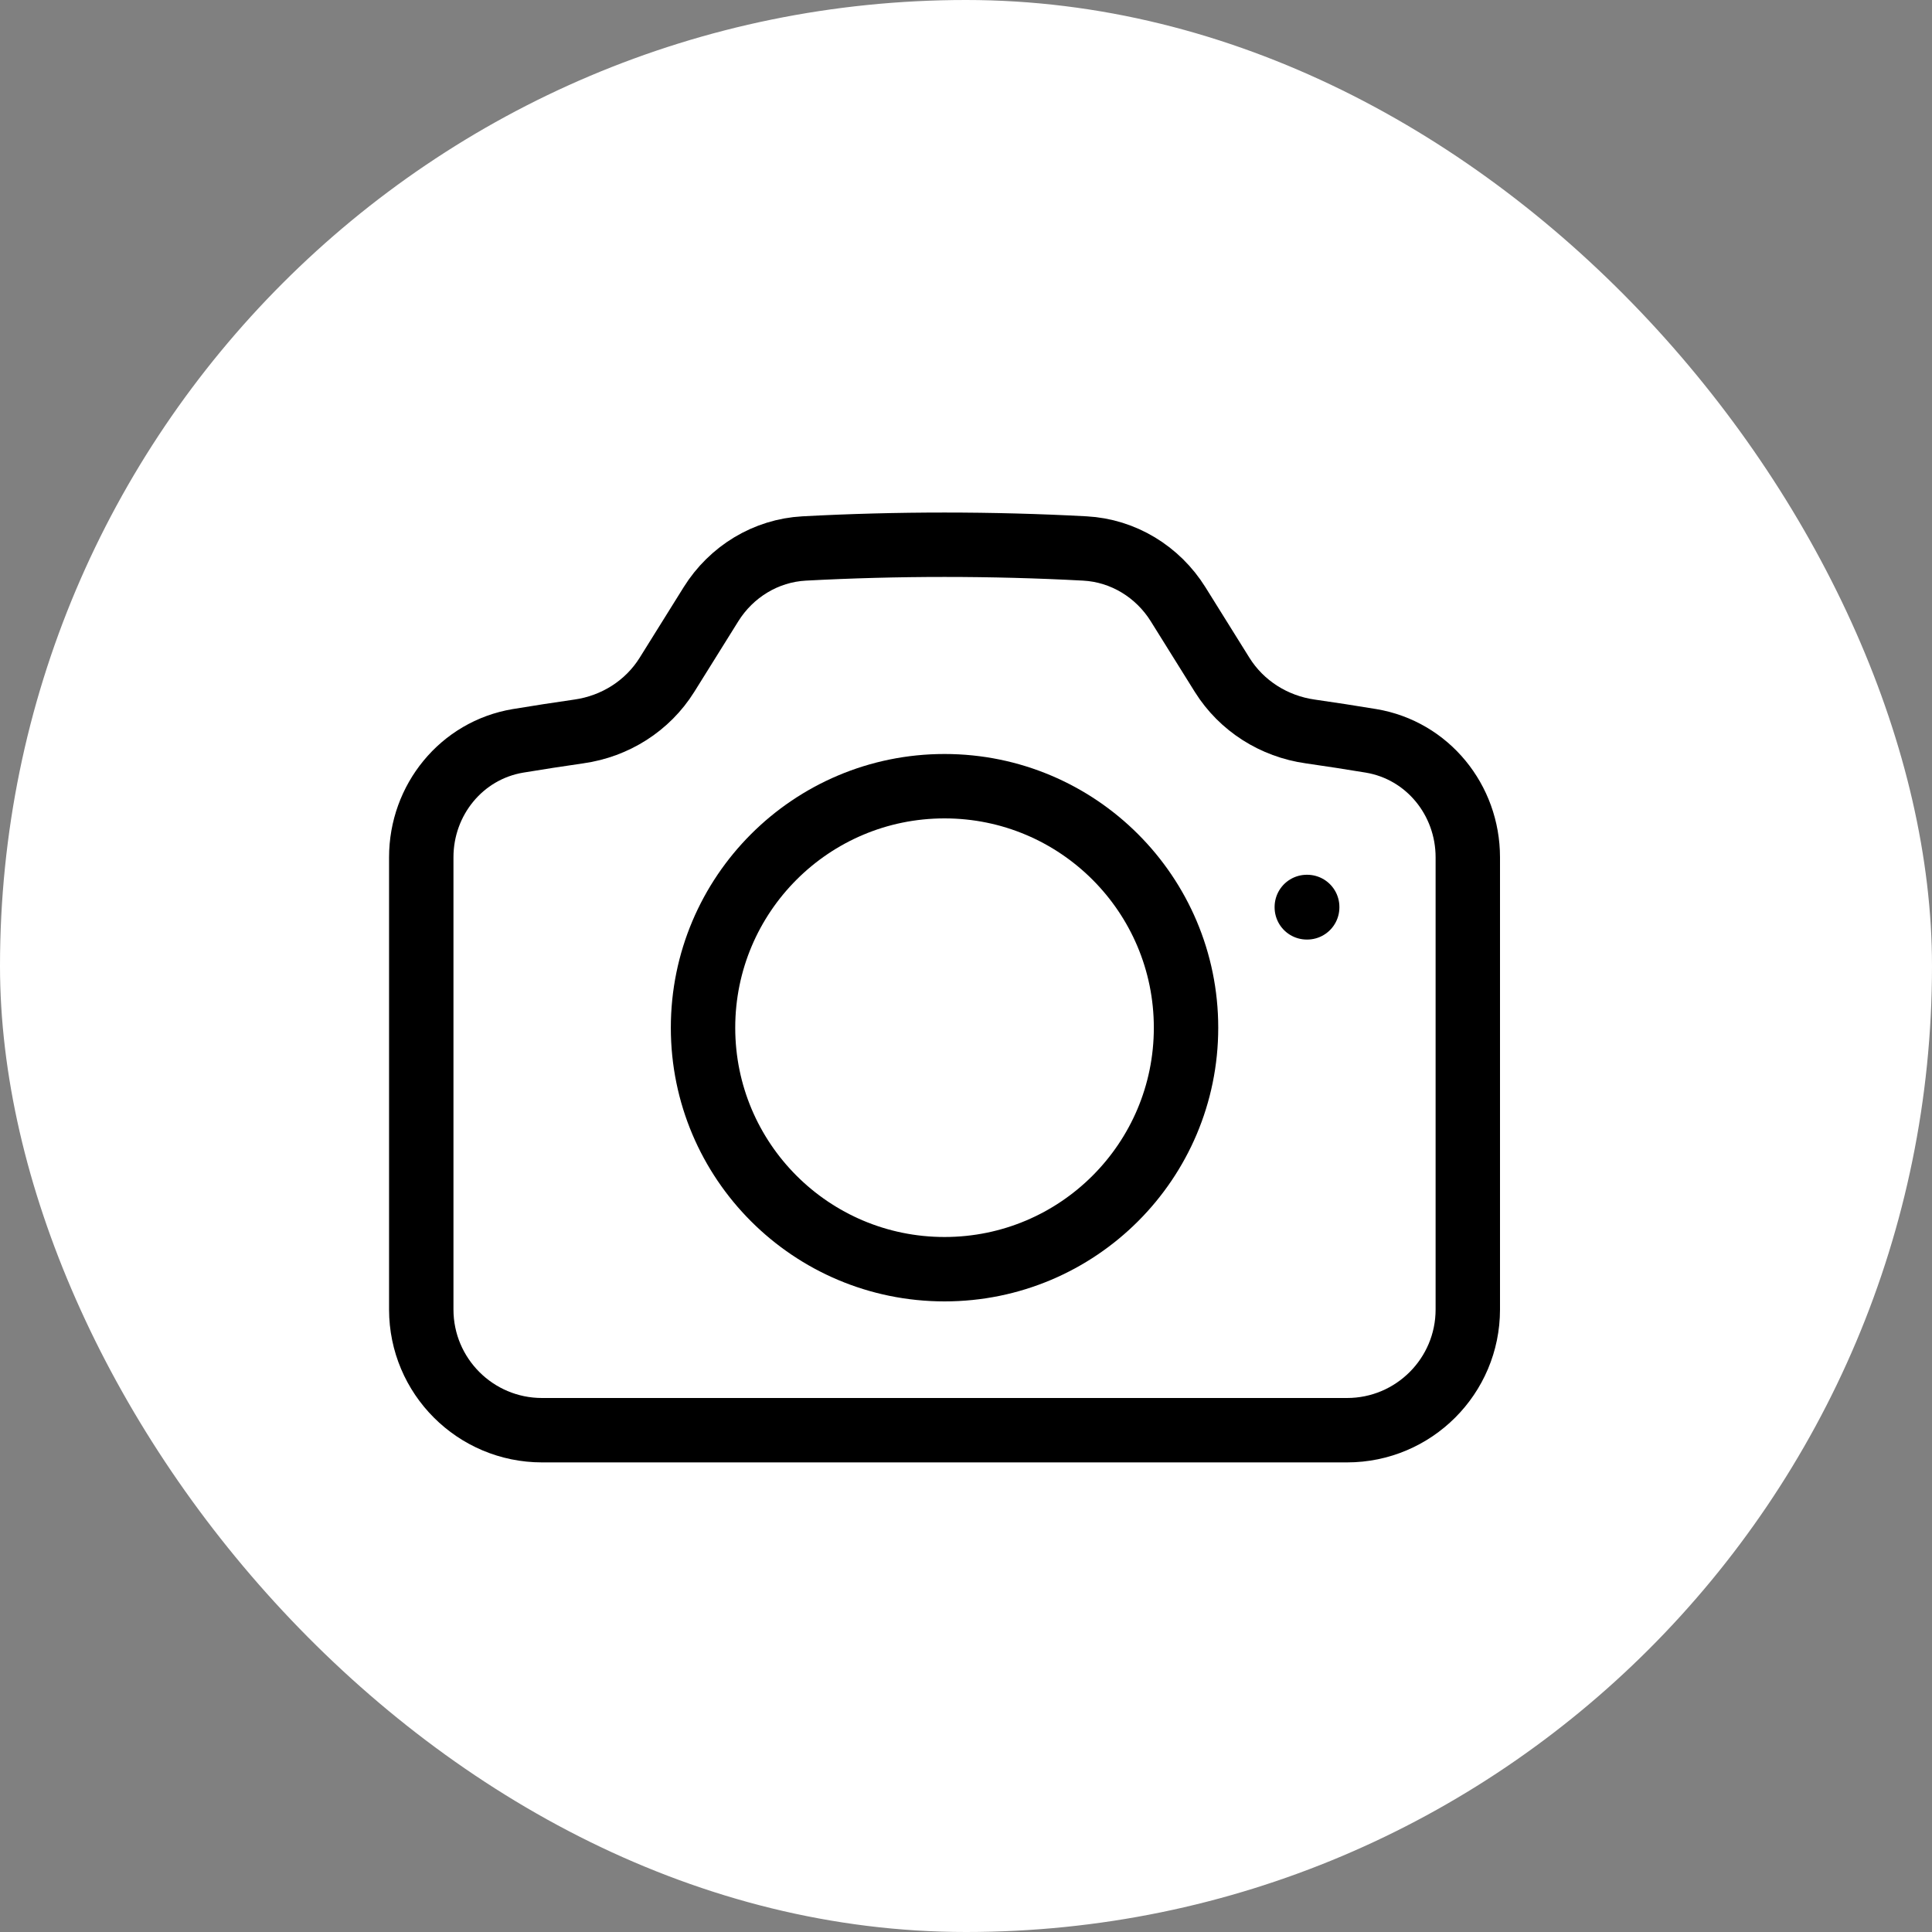<svg width="45" height="45" viewBox="0 0 45 45" fill="none" xmlns="http://www.w3.org/2000/svg">
<rect x="0" y="0" width="45" height="45" fill="#808080" stroke="none"/>
<rect width="45" height="45" rx="22.5" fill="white"/>
<path d="M15.534 15.719C15.082 16.442 14.327 16.918 13.482 17.037C13.008 17.105 12.536 17.178 12.065 17.256C10.749 17.476 9.812 18.633 9.812 19.968V30.5C9.812 32.053 11.072 33.312 12.625 33.312H31.375C32.928 33.312 34.188 32.053 34.188 30.5V19.968C34.188 18.633 33.251 17.476 31.935 17.256C31.464 17.178 30.992 17.105 30.517 17.037C29.673 16.918 28.918 16.442 28.466 15.719L27.44 14.074C26.967 13.316 26.162 12.823 25.269 12.775C24.187 12.717 23.097 12.688 22 12.688C20.903 12.688 19.813 12.717 18.731 12.775C17.838 12.823 17.033 13.316 16.56 14.074L15.534 15.719Z" stroke="black" stroke-width="1.5" stroke-linecap="round" stroke-linejoin="round"/>
<path d="M27.625 23.938C27.625 27.044 25.107 29.562 22 29.562C18.893 29.562 16.375 27.044 16.375 23.938C16.375 20.831 18.893 18.312 22 18.312C25.107 18.312 27.625 20.831 27.625 23.938Z" stroke="black" stroke-width="1.5" stroke-linecap="round" stroke-linejoin="round"/>
<path d="M30.438 21.125H30.447V21.134H30.438V21.125Z" stroke="black" stroke-width="1.5" stroke-linecap="round" stroke-linejoin="round"/>
</svg>
